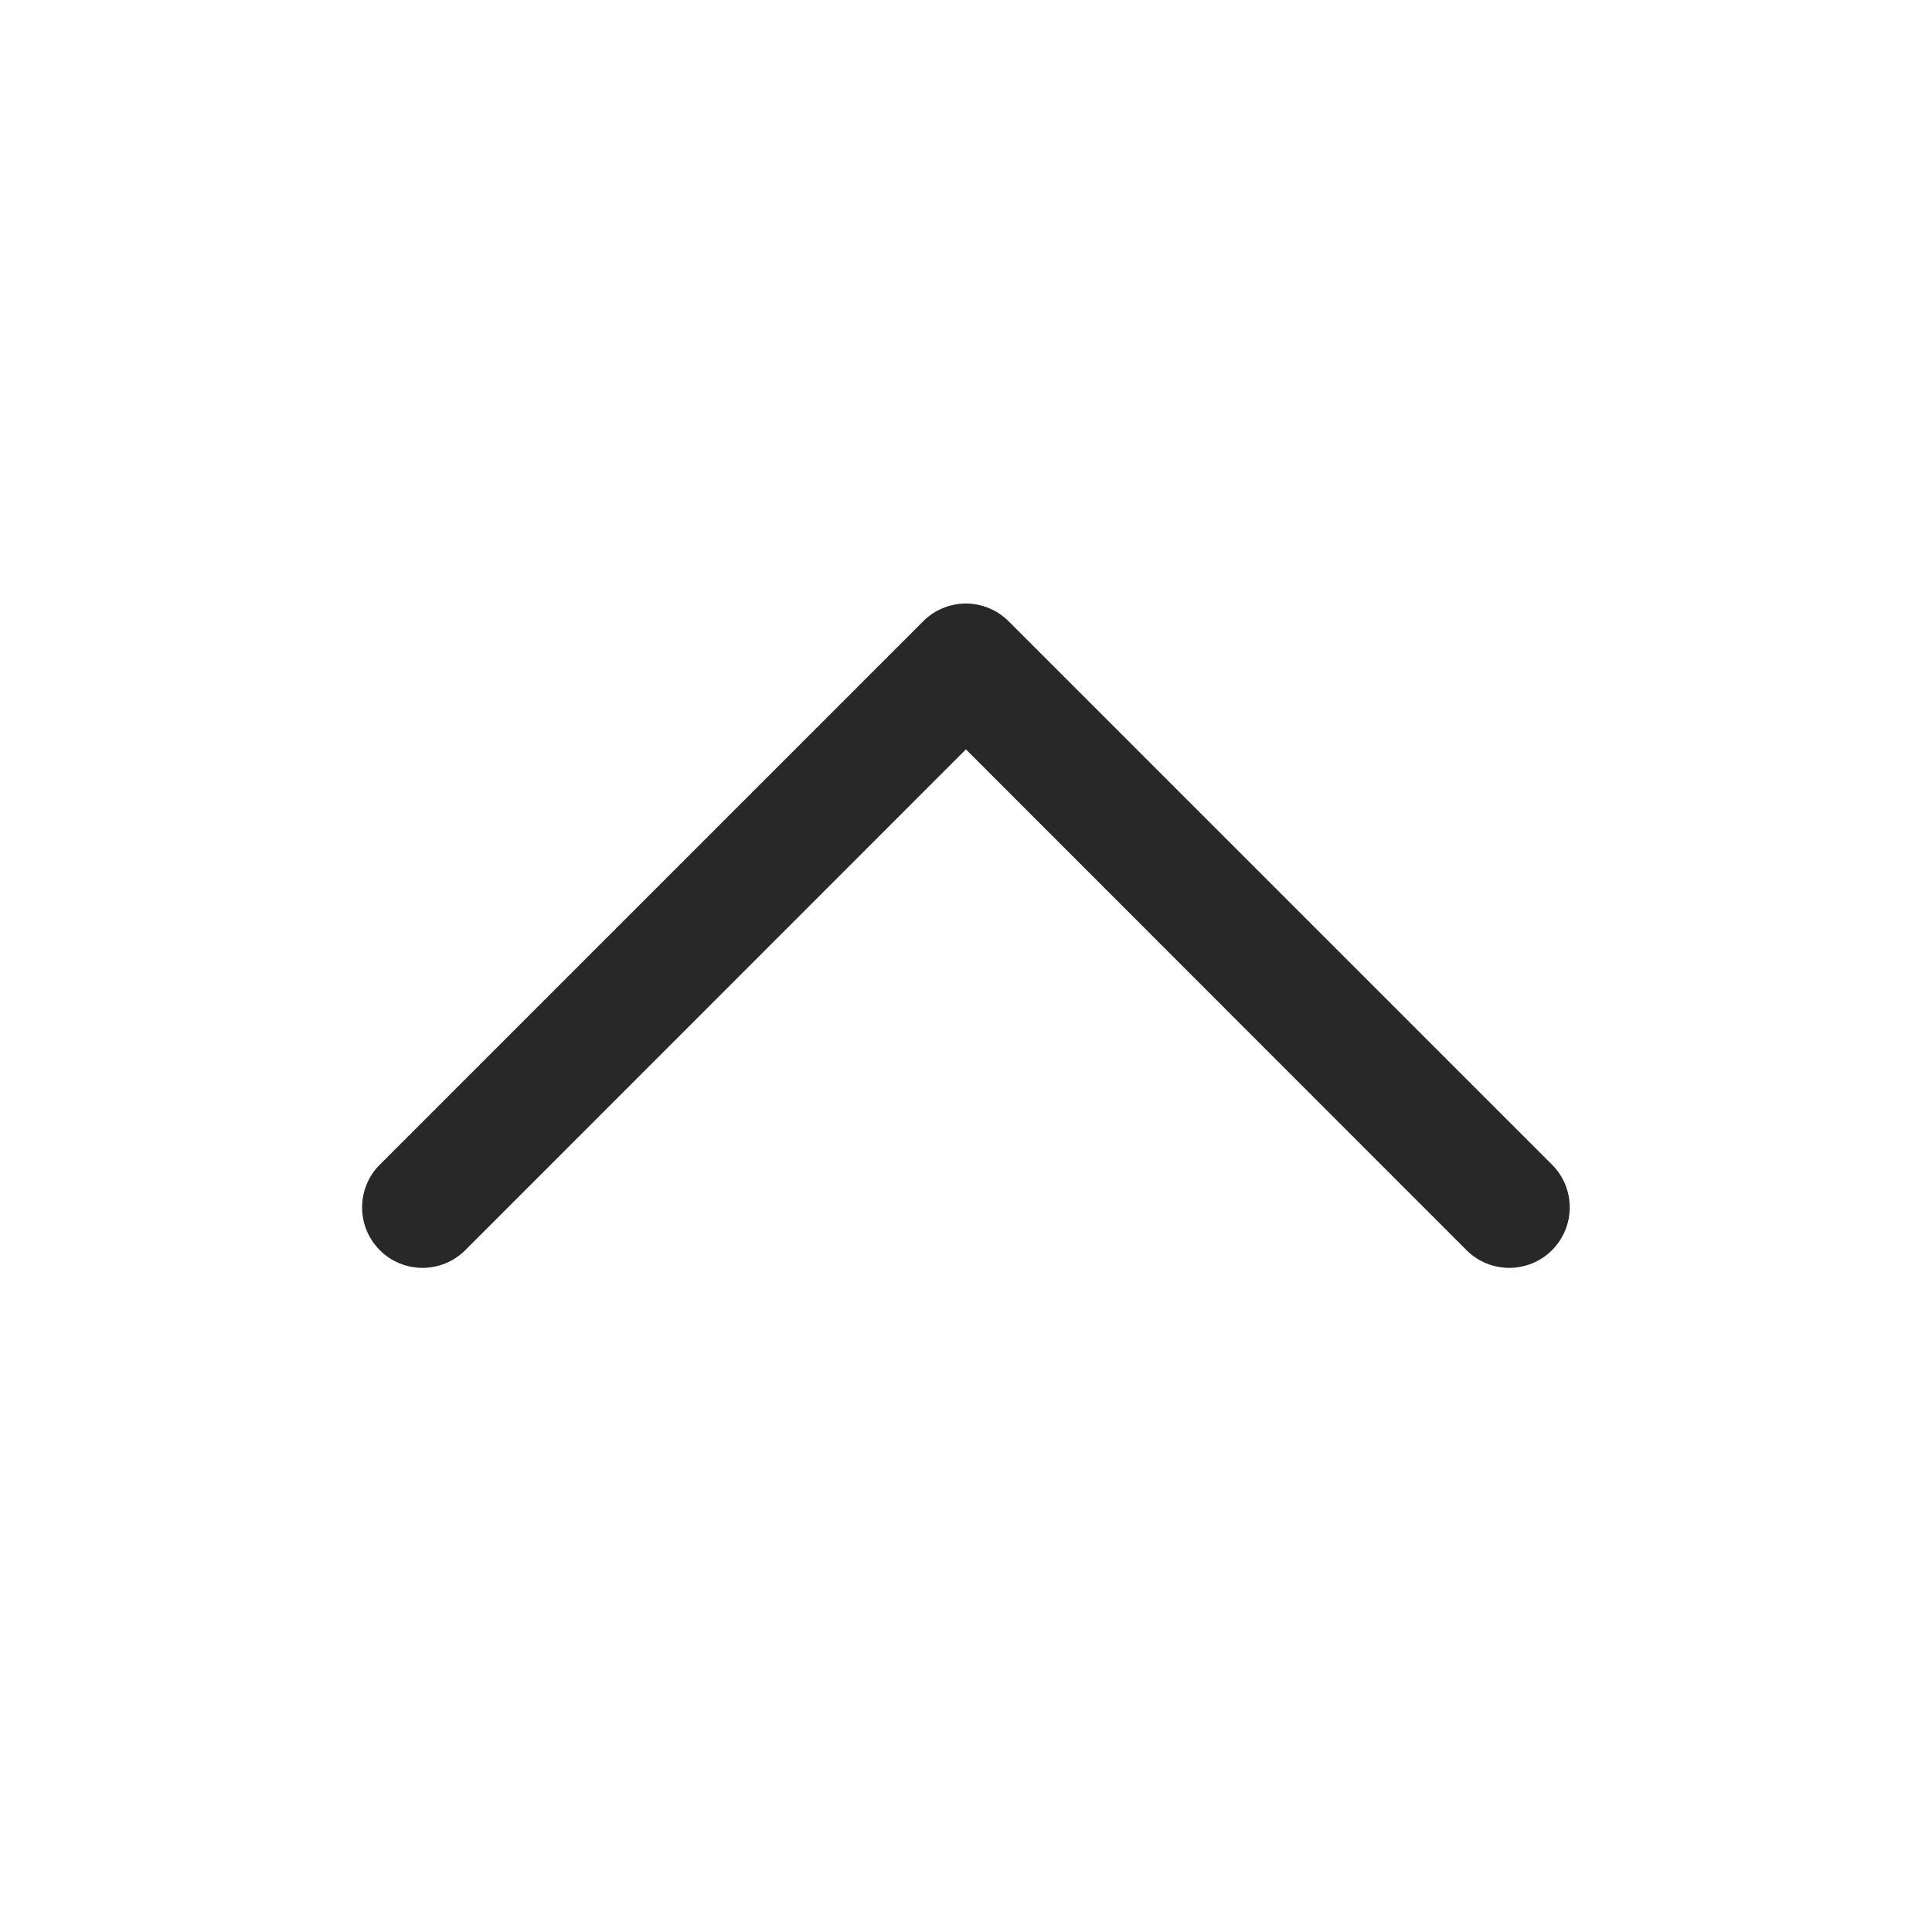 <svg width="24" height="24" viewBox="0 0 24 24" fill="none" xmlns="http://www.w3.org/2000/svg">
<path d="M19.28 15.53C19.21 15.6 19.127 15.655 19.036 15.693C18.945 15.73 18.847 15.75 18.749 15.75C18.65 15.75 18.552 15.73 18.461 15.693C18.37 15.655 18.287 15.6 18.218 15.53L11.999 9.309L5.78 15.53C5.639 15.671 5.448 15.75 5.249 15.75C5.05 15.75 4.858 15.671 4.718 15.53C4.577 15.389 4.498 15.198 4.498 14.999C4.498 14.8 4.577 14.608 4.718 14.468L11.468 7.718C11.537 7.648 11.62 7.592 11.711 7.555C11.802 7.517 11.9 7.497 11.999 7.497C12.097 7.497 12.195 7.517 12.286 7.555C12.377 7.592 12.46 7.648 12.53 7.718L19.28 14.468C19.349 14.537 19.405 14.62 19.443 14.711C19.48 14.802 19.5 14.9 19.5 14.999C19.5 15.097 19.48 15.195 19.443 15.286C19.405 15.377 19.349 15.46 19.28 15.53Z" fill="#0C0C0D" fill-opacity="0.88"/>
</svg>
